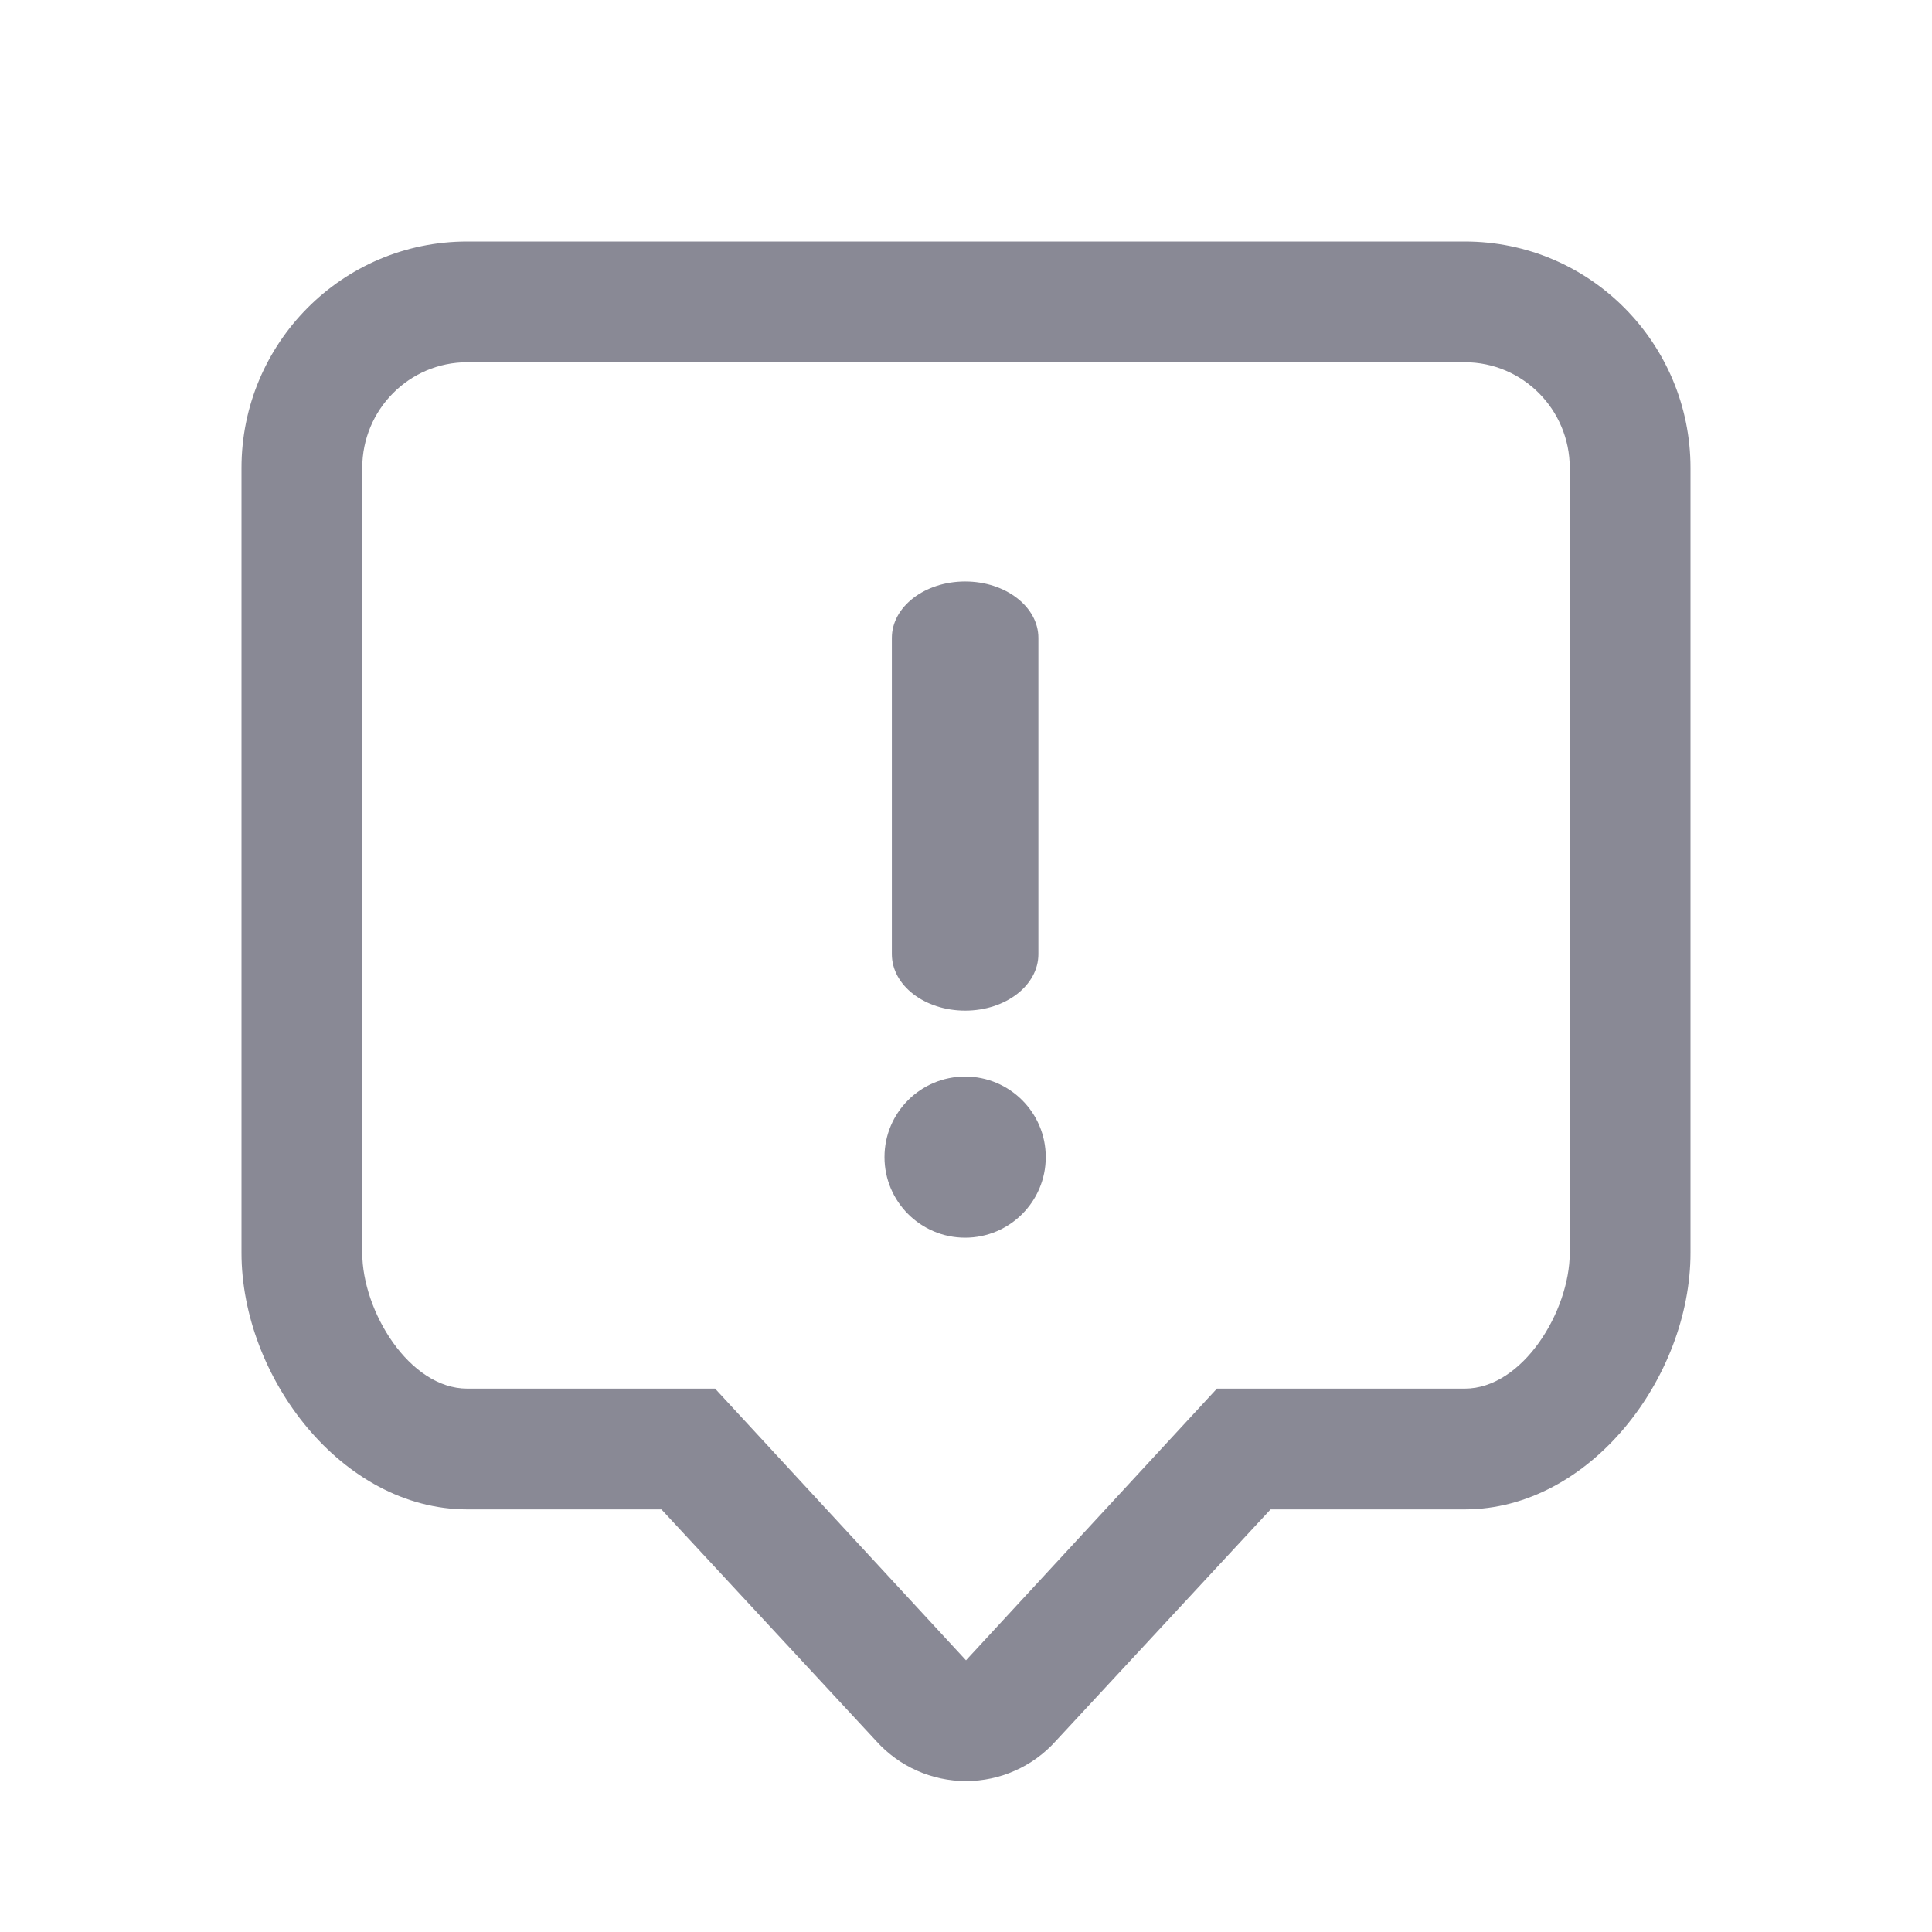 <svg width="32" height="32" viewBox="0 0 32 32" fill="none" xmlns="http://www.w3.org/2000/svg">
<path fill-rule="evenodd" clip-rule="evenodd" d="M11.844 23H7.739C6.779 23 6 21.716 6 20.75V7.75C6 6.784 6.779 6 7.739 6H24.261C25.221 6 26 6.784 26 7.75V20.75C26 21.716 25.221 23 24.261 23H20.156L16 27.5L11.844 23ZM21.045 25H24.261C26.338 25 28 22.809 28 20.75V7.75C28 5.691 26.338 4 24.261 4H7.739C5.662 4 4 5.691 4 7.75V20.75C4 22.809 5.662 25 7.739 25H10.955L14.515 28.839C14.894 29.26 15.434 29.5 16 29.5C16.566 29.5 17.106 29.26 17.485 28.839L21.045 25Z" fill="#898995"/>
<path d="M15.986 9.631C16.656 9.631 17.199 10.05 17.199 10.566V15.804C17.199 16.321 16.656 16.739 15.986 16.739C15.315 16.739 14.772 16.321 14.772 15.804V10.566C14.772 10.05 15.315 9.631 15.986 9.631Z" fill="#898995"/>
<path d="M17.321 19.165C17.321 19.902 16.723 20.5 15.986 20.5C15.248 20.5 14.65 19.902 14.65 19.165C14.65 18.428 15.248 17.831 15.986 17.831C16.723 17.831 17.321 18.428 17.321 19.165Z" fill="#898995"/>
</svg>
